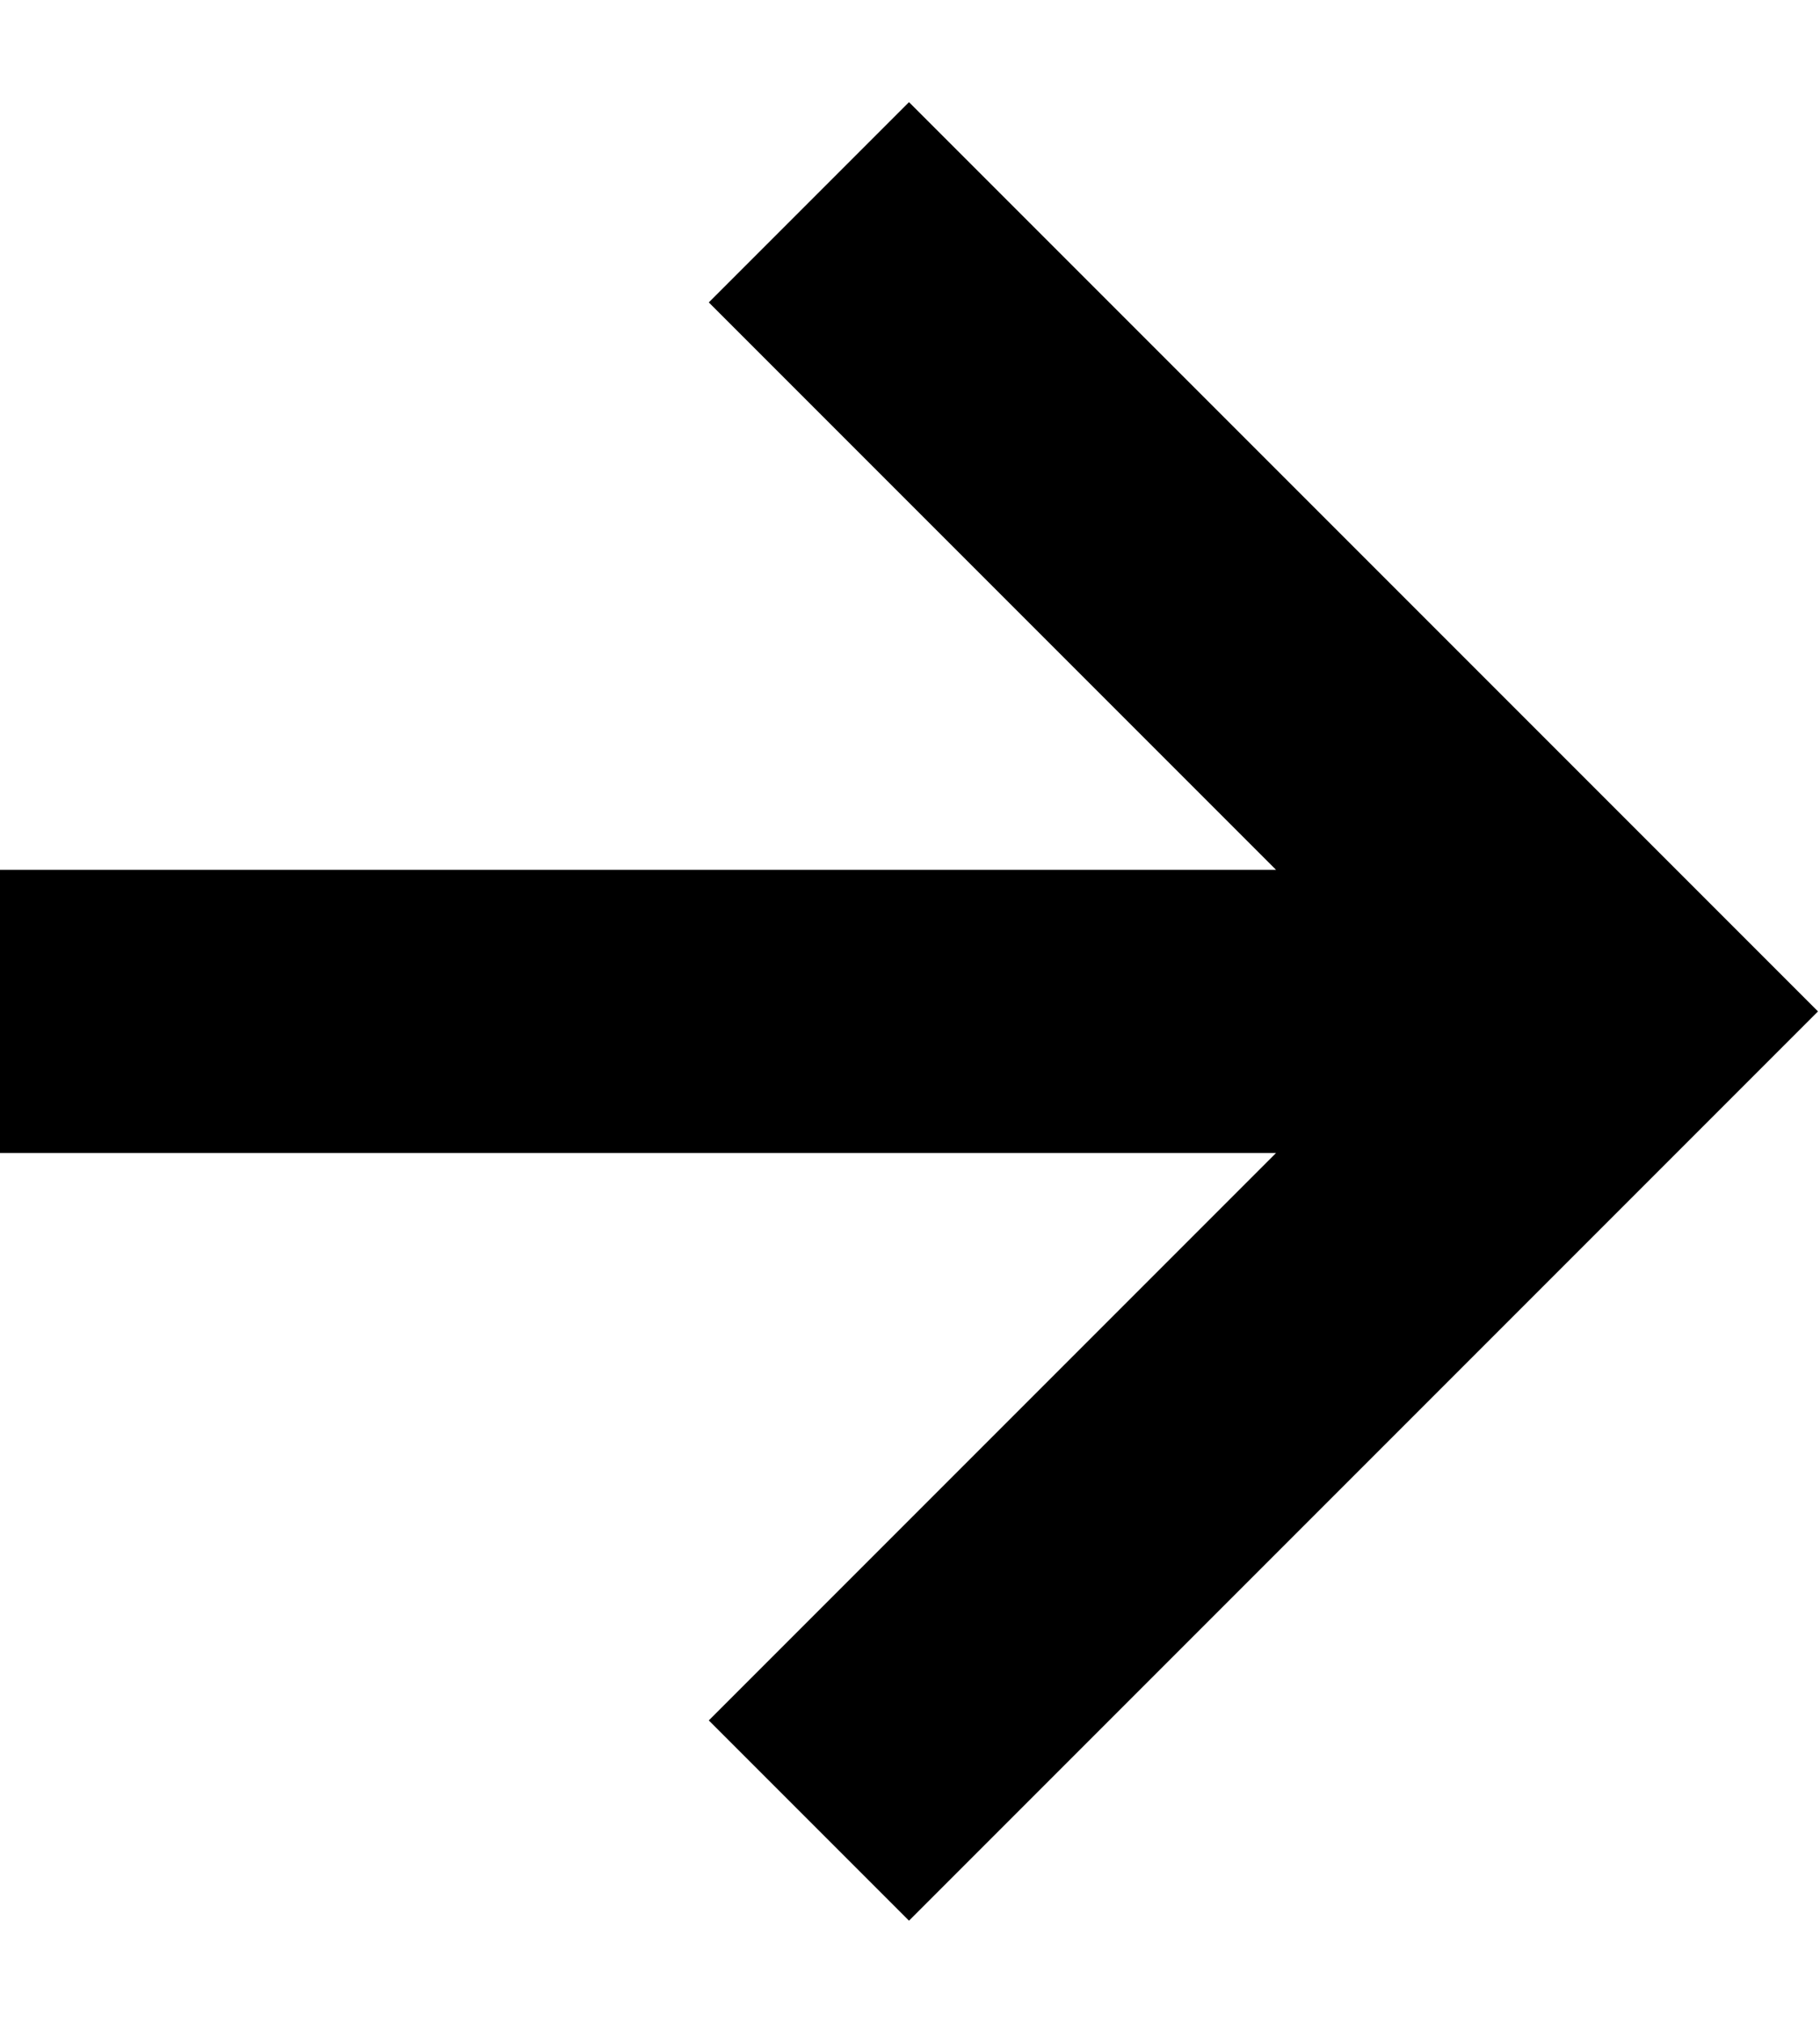 <svg class="button-icon" viewBox="0 0 9 10" version="1.1" xmlns="http://www.w3.org/2000/svg">
    <path class="arrow-path" d="M6.31,4.3 L3.505,1.495 L4.495,0.505 L8.99,5 L4.495,9.495 L3.505,8.505 L6.31,5.7 L0,5.7 L0,4.3 L6.31,4.3 Z"></path>
</svg>